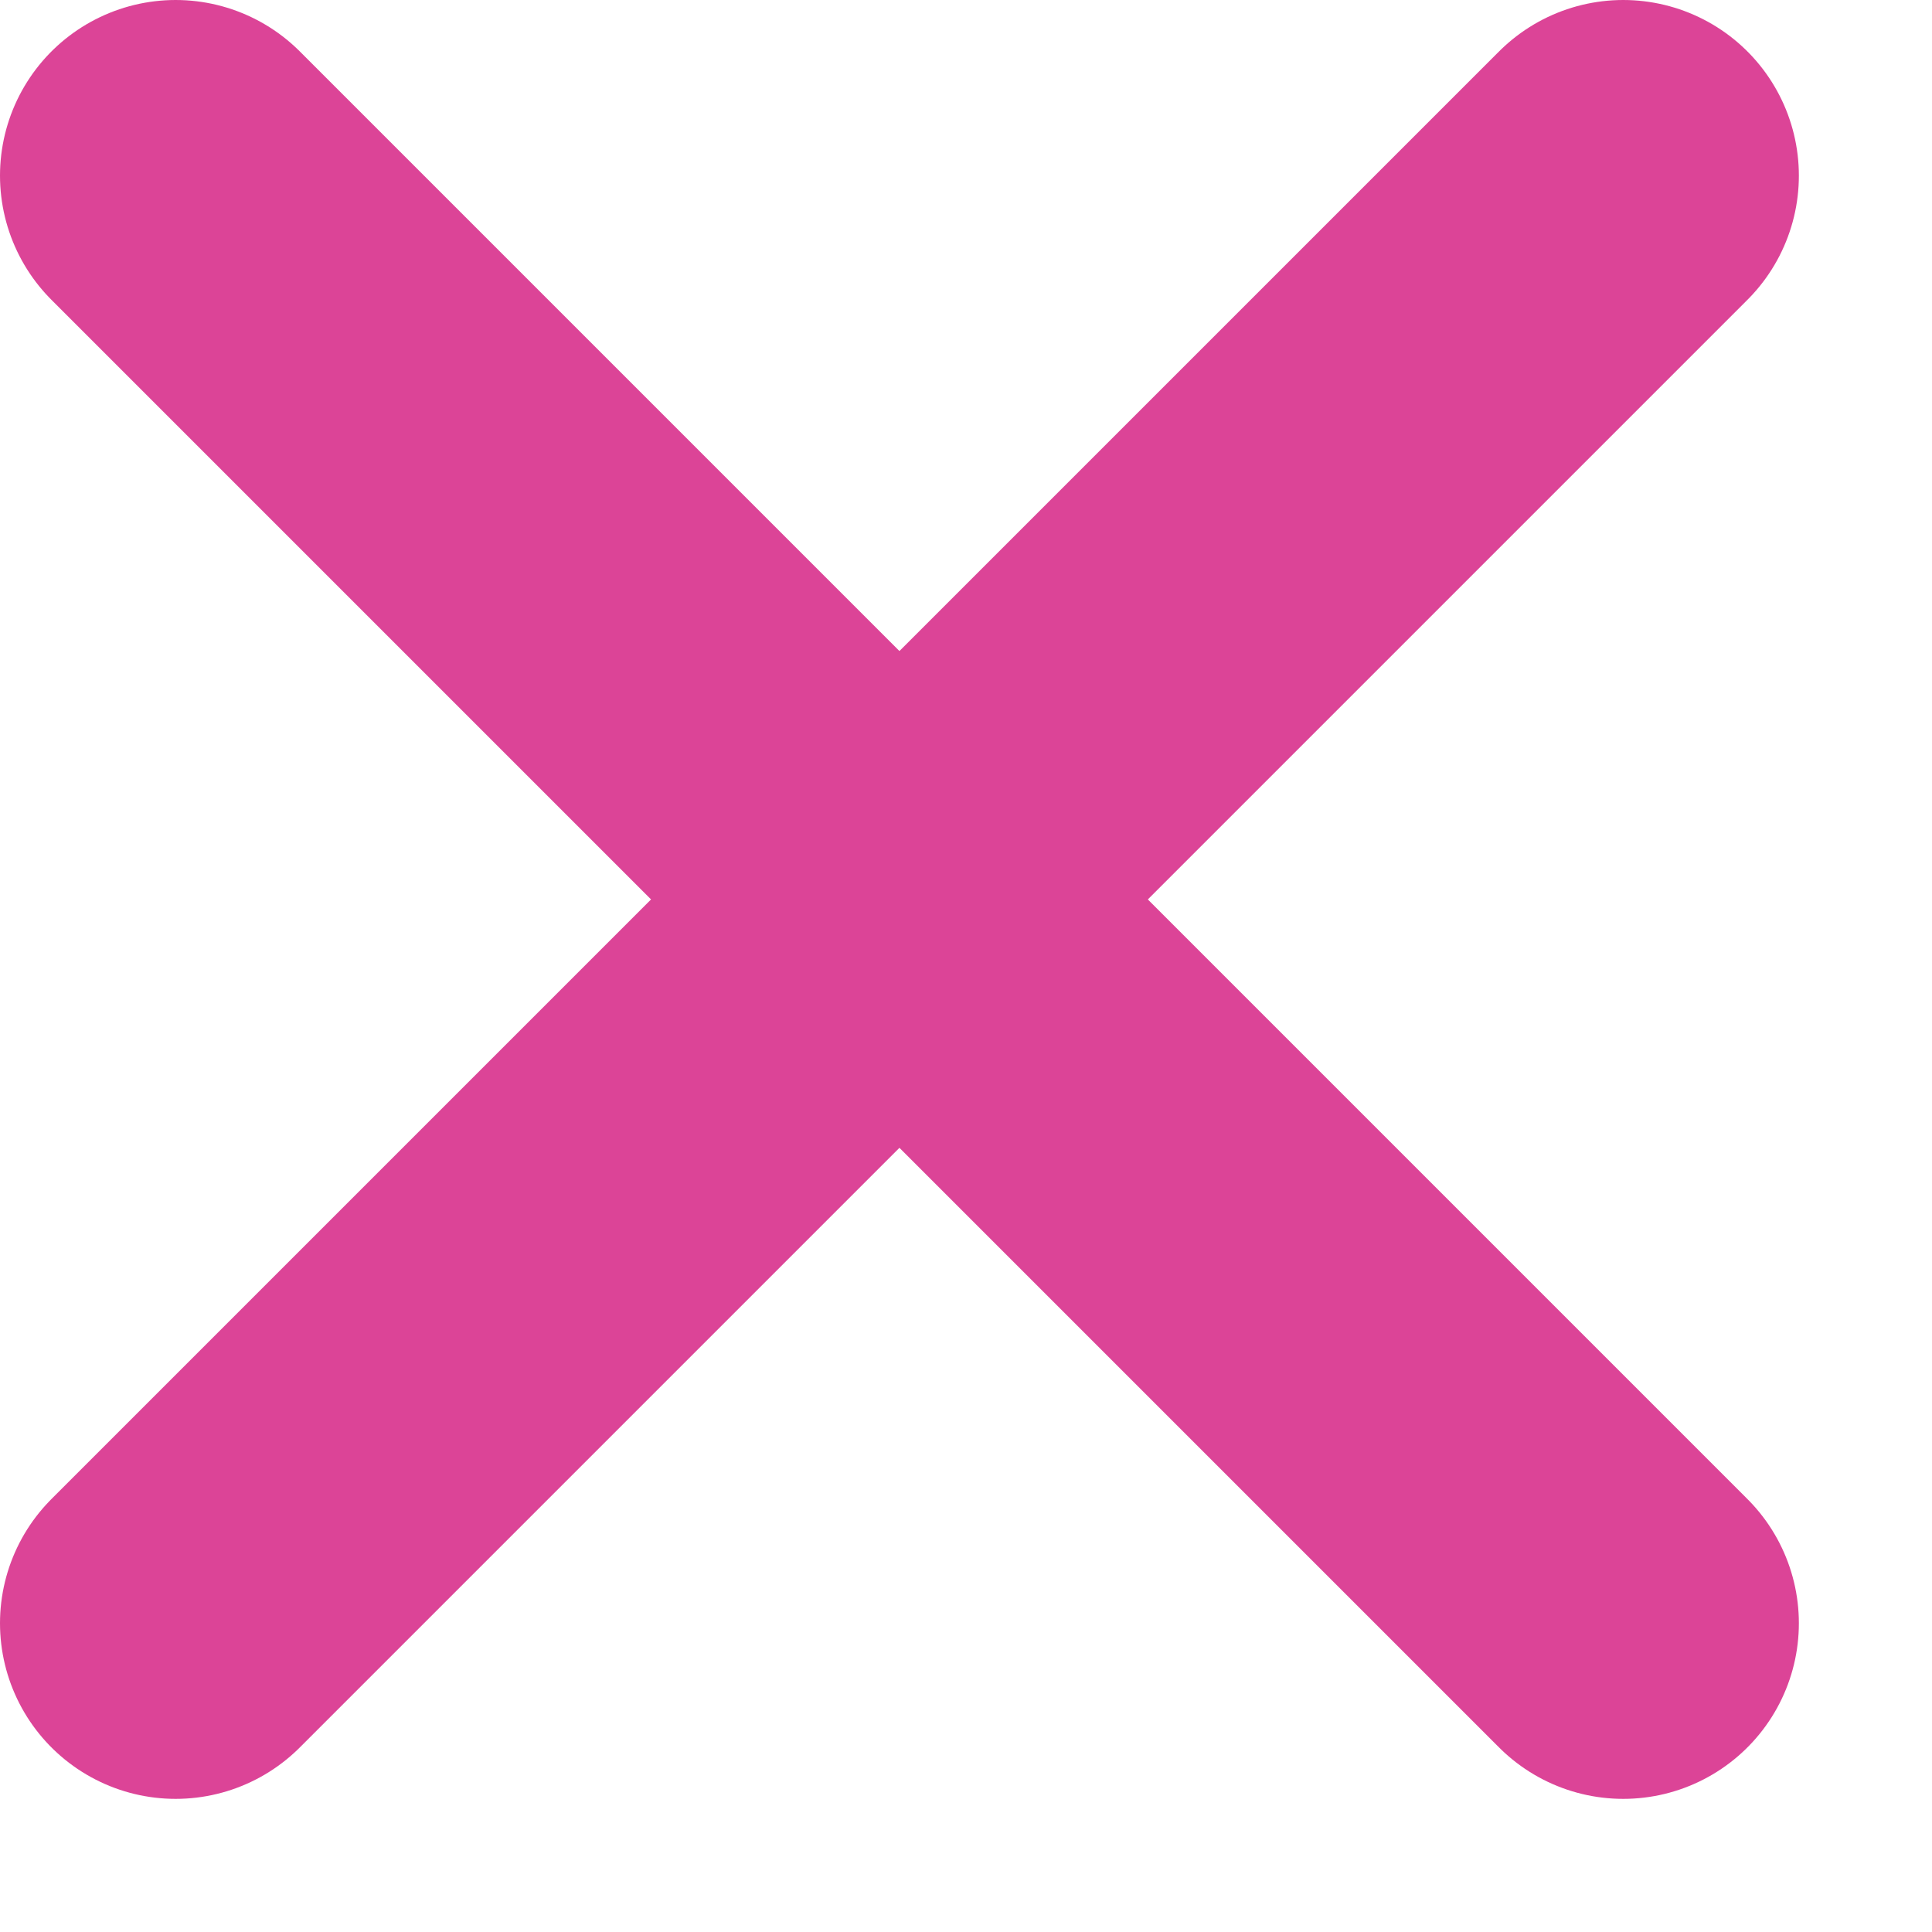<svg width="11" height="11" viewBox="0 0 11 11" fill="none" xmlns="http://www.w3.org/2000/svg">
<path d="M1 1L9.242 9.242" stroke="#DC4497" stroke-width="2" stroke-linecap="round"/>
<path d="M1 9.242L9.242 1" stroke="#DC4497" stroke-width="2" stroke-linecap="round"/>
</svg>
